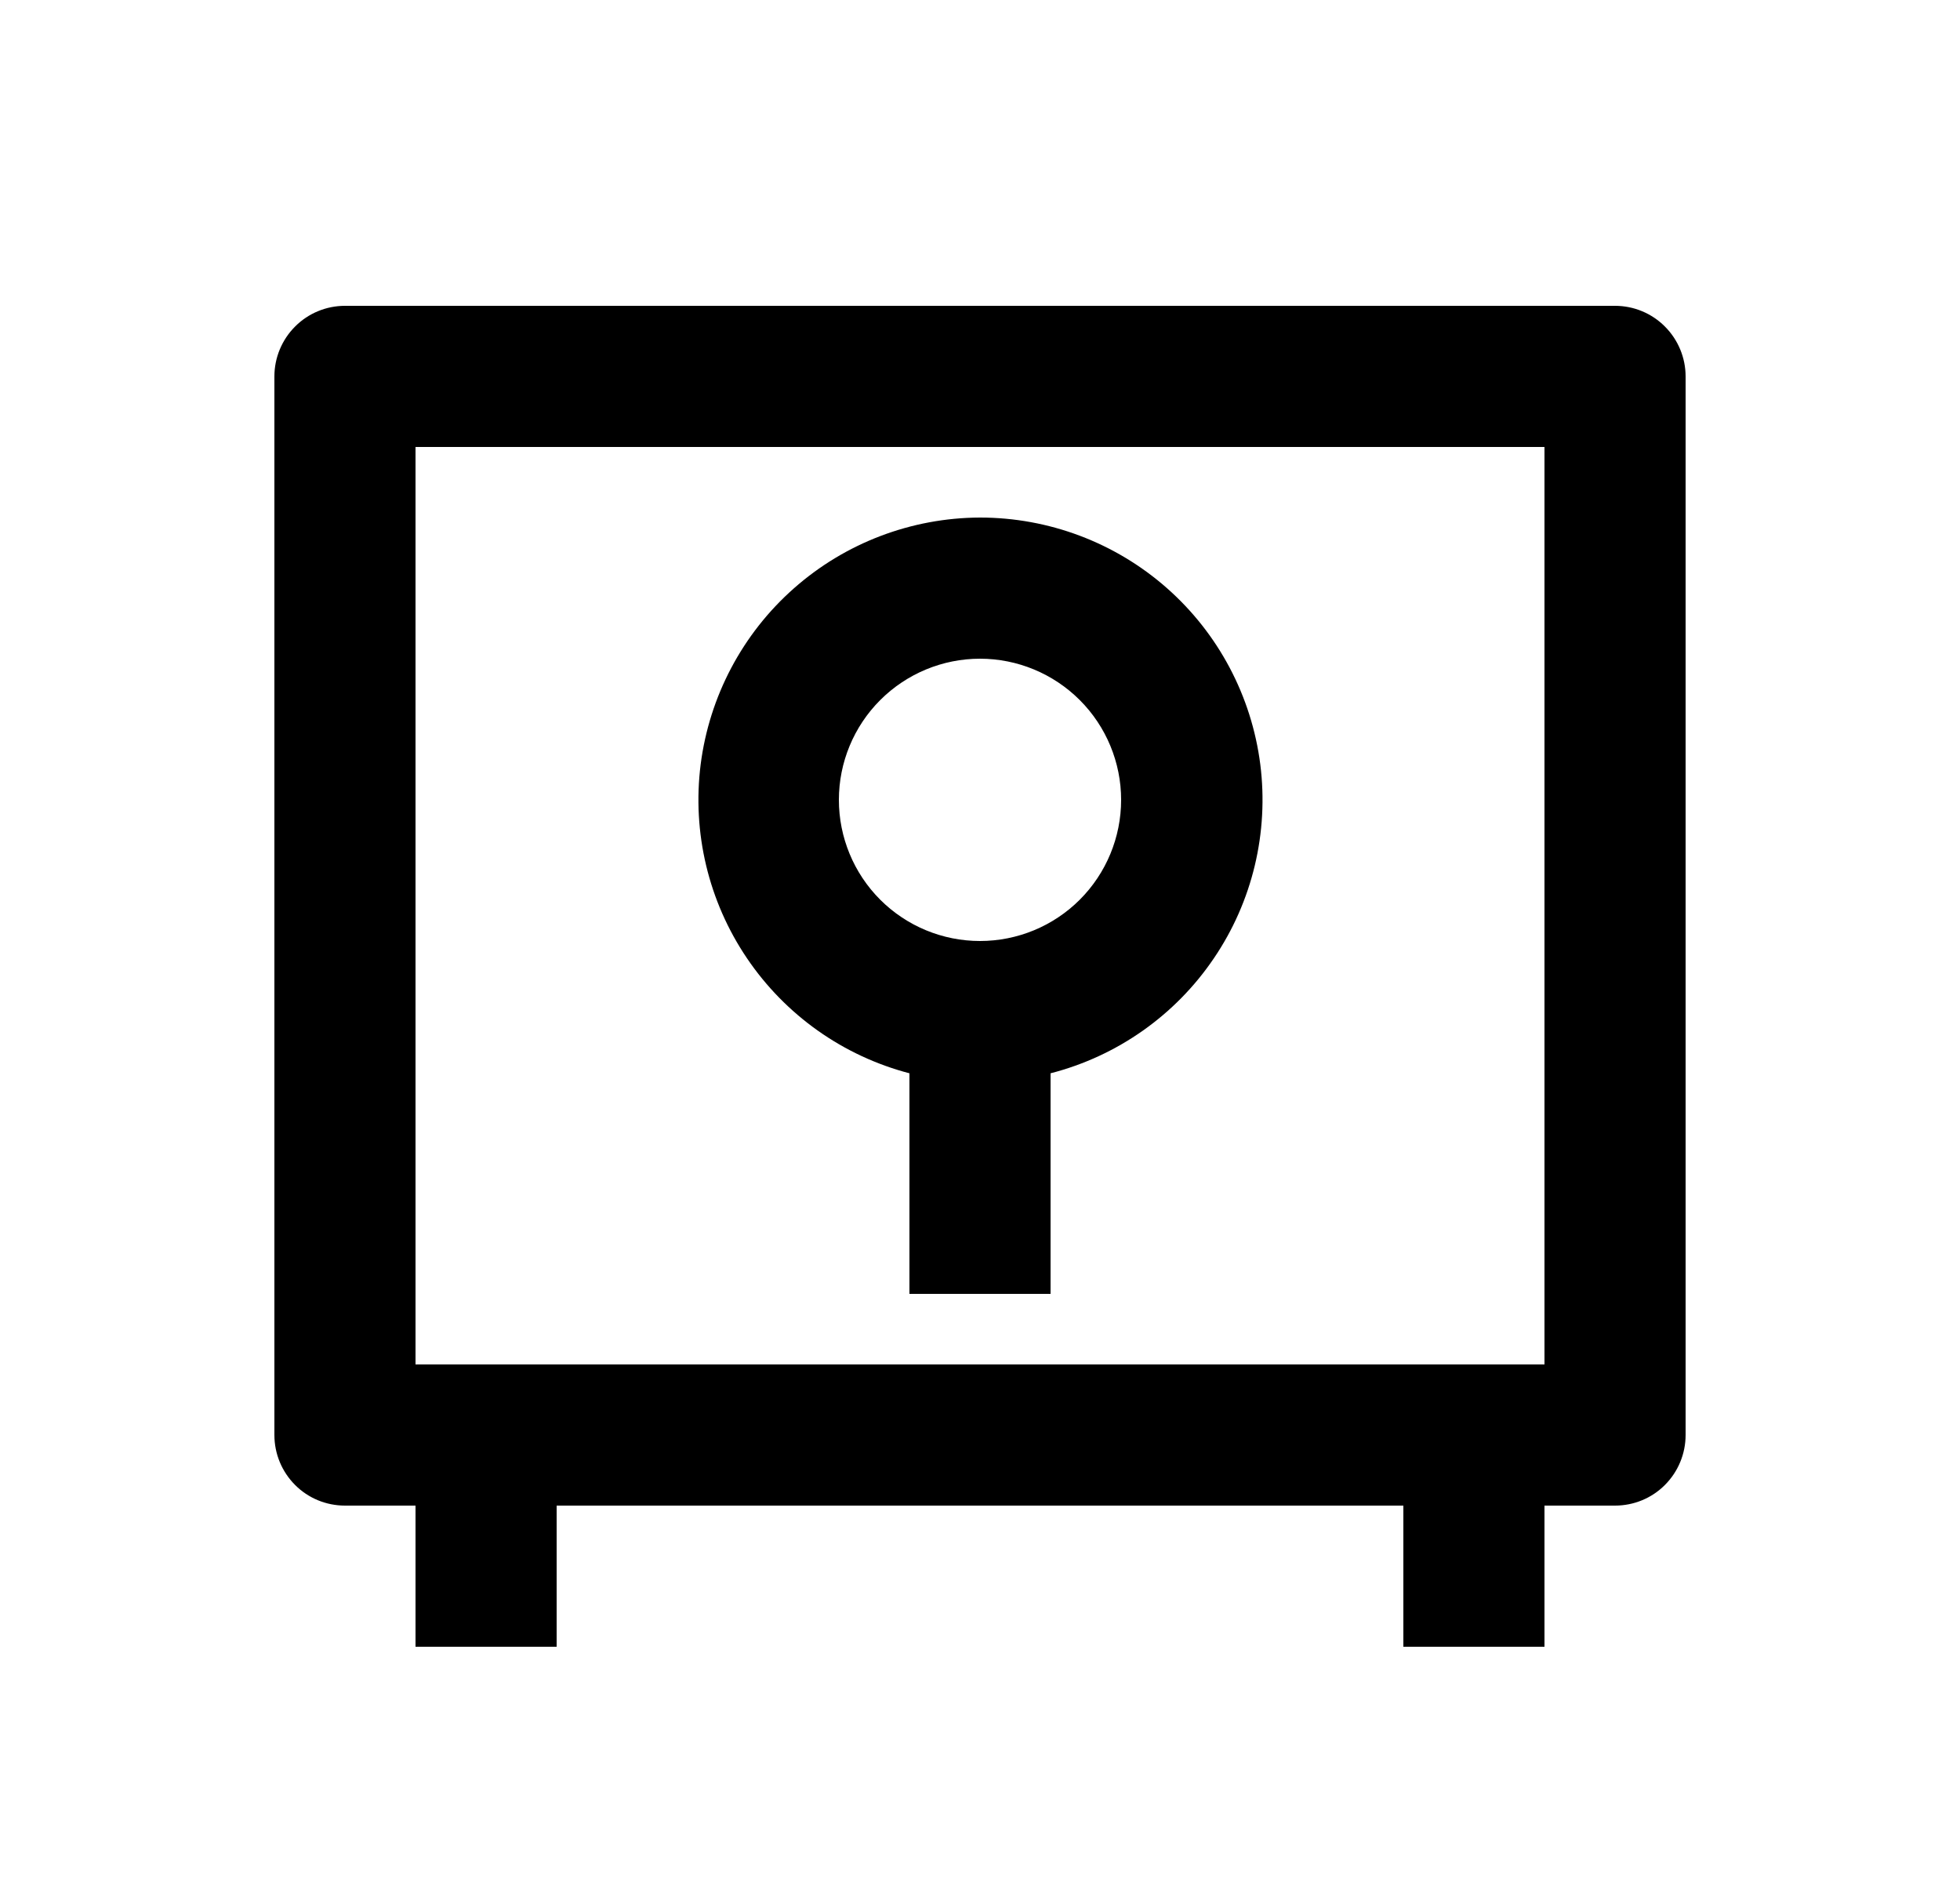 <svg width="25" height="24" viewBox="0 0 25 24" fill="none" xmlns="http://www.w3.org/2000/svg">
<path d="M17.9 19.2H7.1V21H5.3V19.2H4.4C4.161 19.2 3.932 19.106 3.764 18.937C3.595 18.768 3.5 18.539 3.5 18.3V4.8C3.5 4.562 3.595 4.333 3.764 4.164C3.932 3.995 4.161 3.9 4.4 3.9H20.6C20.839 3.9 21.068 3.995 21.236 4.164C21.405 4.333 21.5 4.562 21.5 4.8V18.3C21.5 18.539 21.405 18.768 21.236 18.937C21.068 19.106 20.839 19.2 20.6 19.2H19.7V21H17.9V19.2ZM5.3 17.4H19.7V5.7H5.3V17.4ZM13.4 13.687V16.5H11.6V13.687C10.754 13.466 10.017 12.944 9.527 12.219C9.037 11.495 8.827 10.616 8.937 9.748C9.048 8.881 9.47 8.082 10.126 7.503C10.781 6.924 11.625 6.603 12.5 6.6C13.377 6.6 14.224 6.919 14.882 7.498C15.54 8.077 15.964 8.877 16.075 9.747C16.185 10.617 15.975 11.497 15.482 12.222C14.99 12.948 14.249 13.469 13.4 13.687ZM12.5 12C12.977 12 13.435 11.811 13.773 11.473C14.11 11.136 14.3 10.678 14.3 10.2C14.3 9.723 14.11 9.265 13.773 8.928C13.435 8.59 12.977 8.4 12.5 8.4C12.023 8.4 11.565 8.59 11.227 8.928C10.89 9.265 10.7 9.723 10.7 10.2C10.7 10.678 10.89 11.136 11.227 11.473C11.565 11.811 12.023 12 12.5 12Z" fill="#0A0D14" style="fill:#0A0D14;fill:color(display-p3 0.039 0.051 0.078);fill-opacity:1;"/>
</svg>
